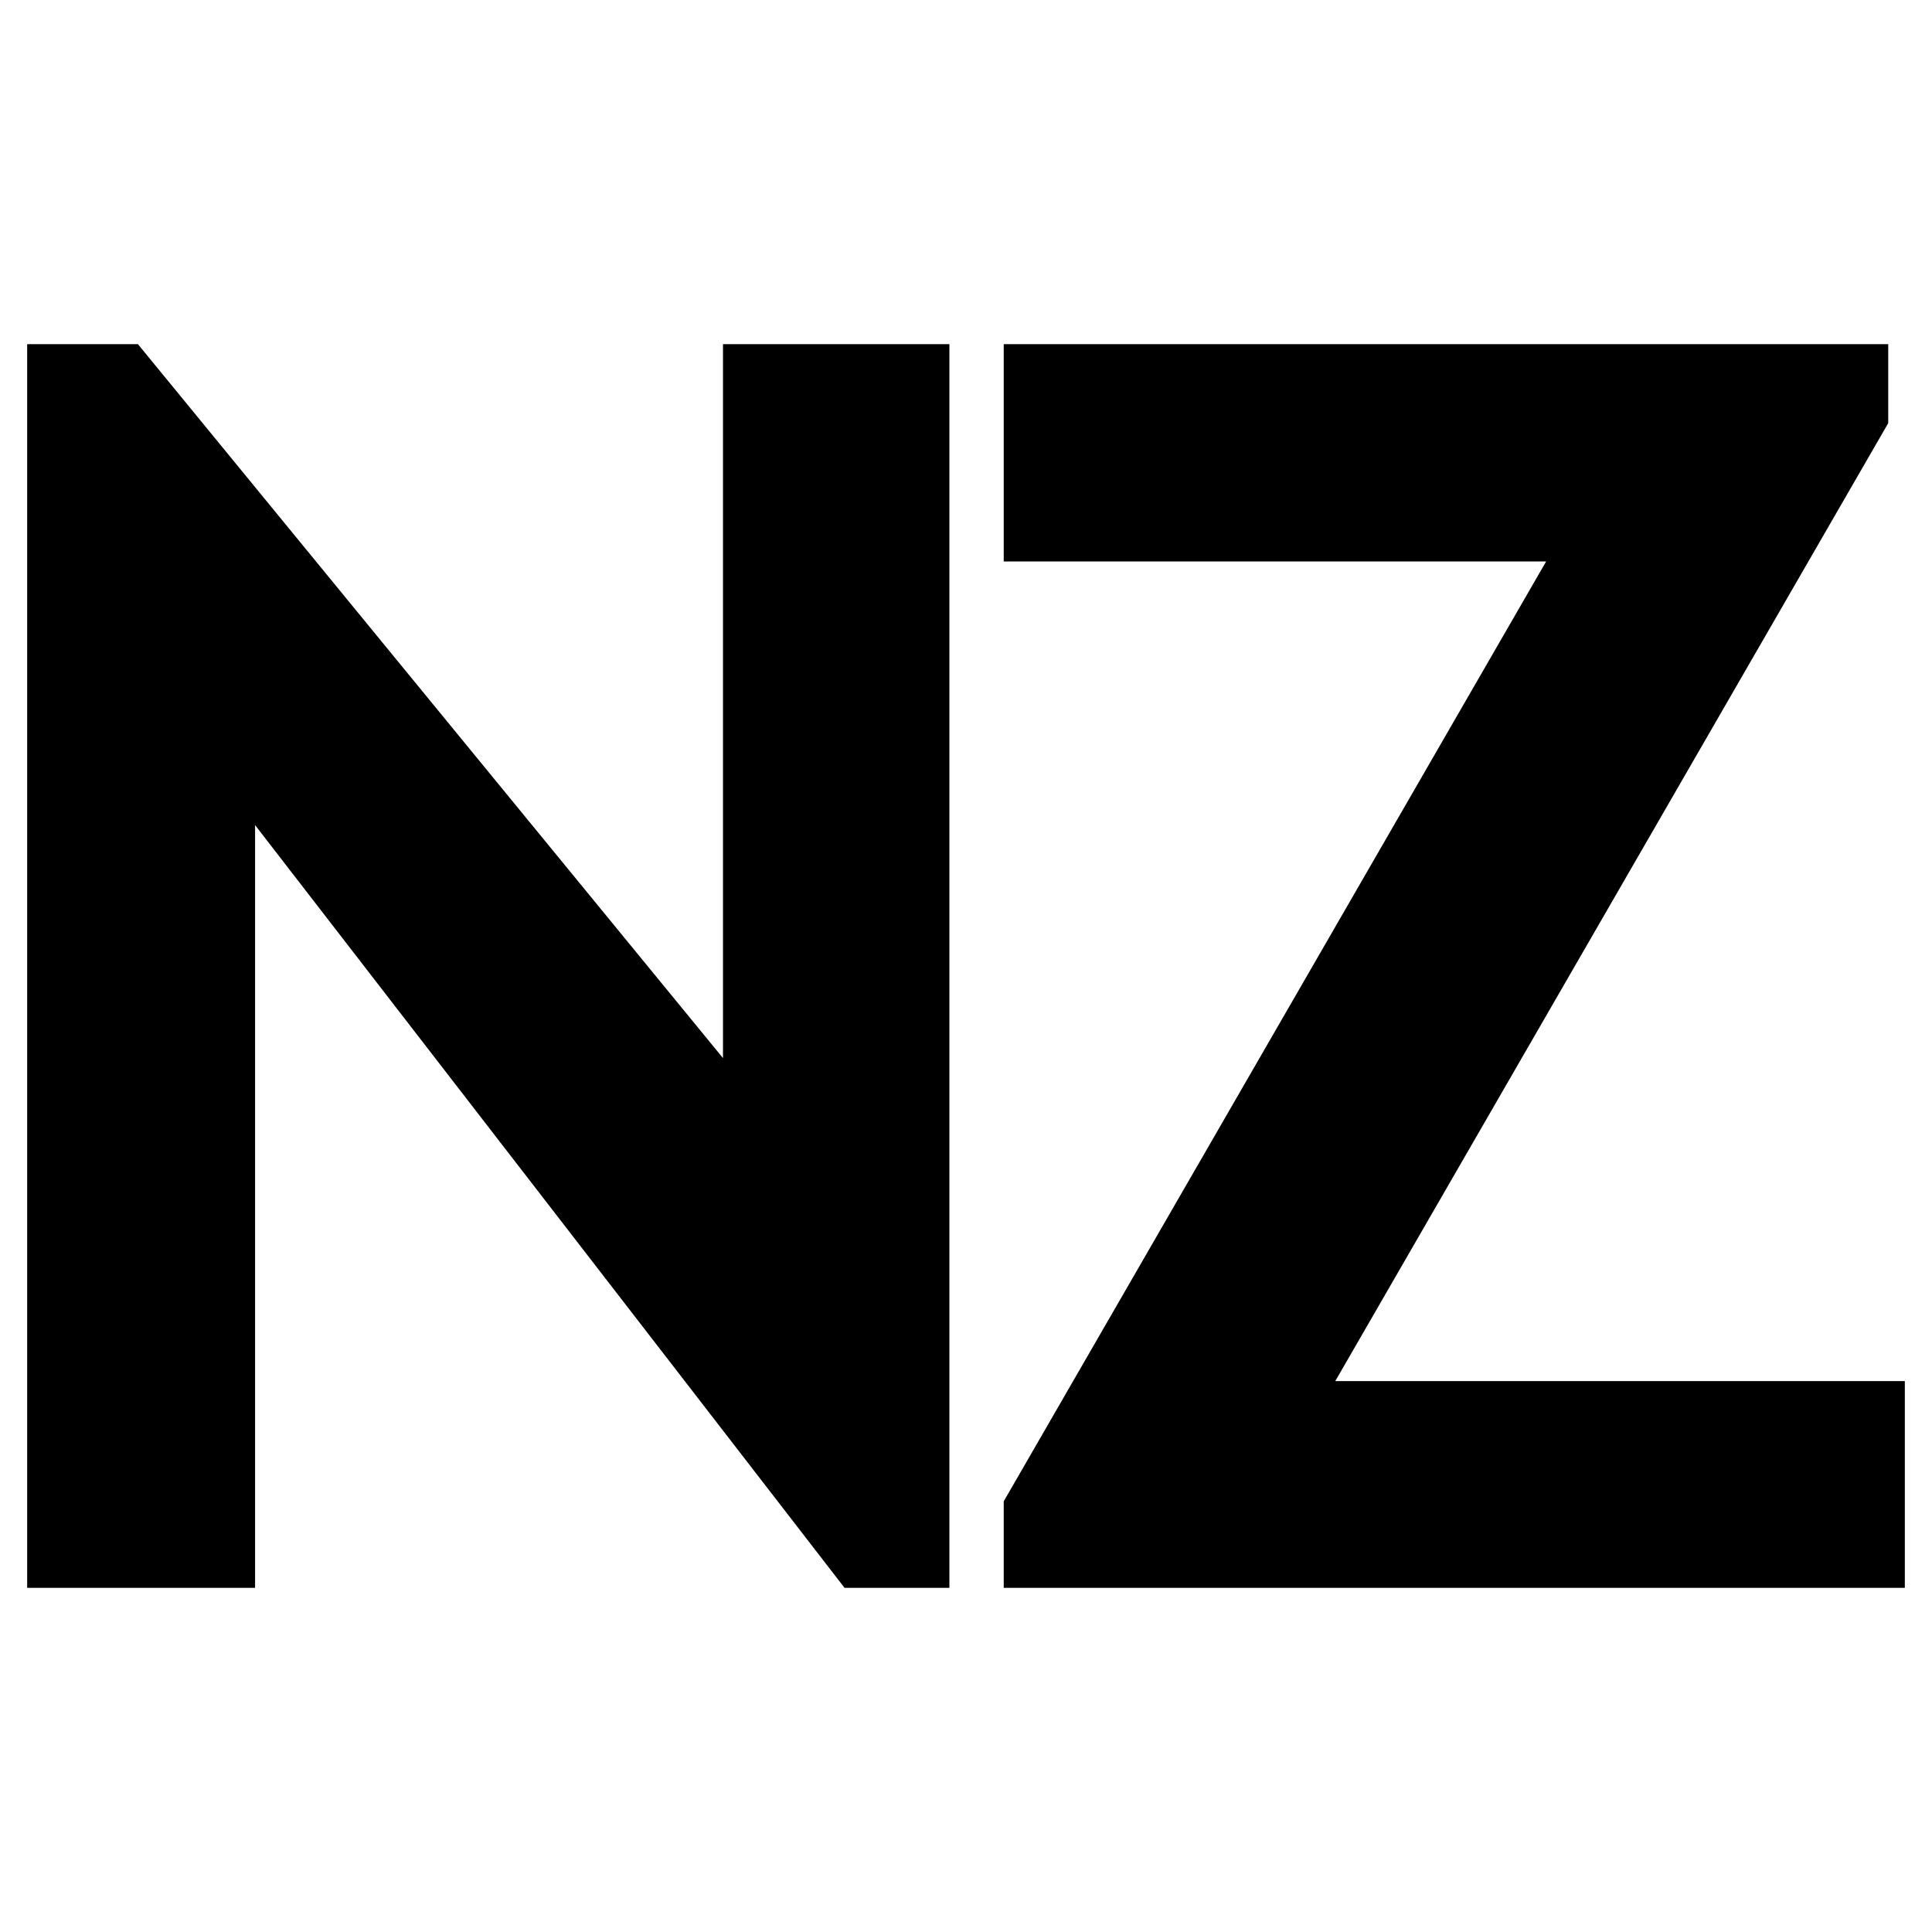 <?xml version="1.0" encoding="utf-8"?>
<!-- Generator: Adobe Illustrator 26.0.2, SVG Export Plug-In . SVG Version: 6.00 Build 0)  -->
<svg version="1.1" id="Layer_1" xmlns="http://www.w3.org/2000/svg" xmlns:xlink="http://www.w3.org/1999/xlink" x="0px" y="0px"
	 viewBox="0 0 128 128" style="enable-background:new 0 0 128 128;" xml:space="preserve">
<style type="text/css">
	.netzoomx0{stroke:#000000;stroke-miterlimit:10;}
</style>
<g>
	<polygon class="netzoomx0" points="2.3,104.7 2.3,23.3 8.9,23.3 48.4,71.5 48.4,23.3 62.4,23.3 62.4,104.7 56.2,104.7 16.4,53.2 
		16.4,104.7 	"/>
	<polygon class="netzoomx0" points="67,23.3 124.6,23.3 124.6,27.9 87.6,92 125.7,92 125.7,104.7 67,104.7 67,99.6 103.3,36.7 67,36.7 	
		"/>
</g>
</svg>
